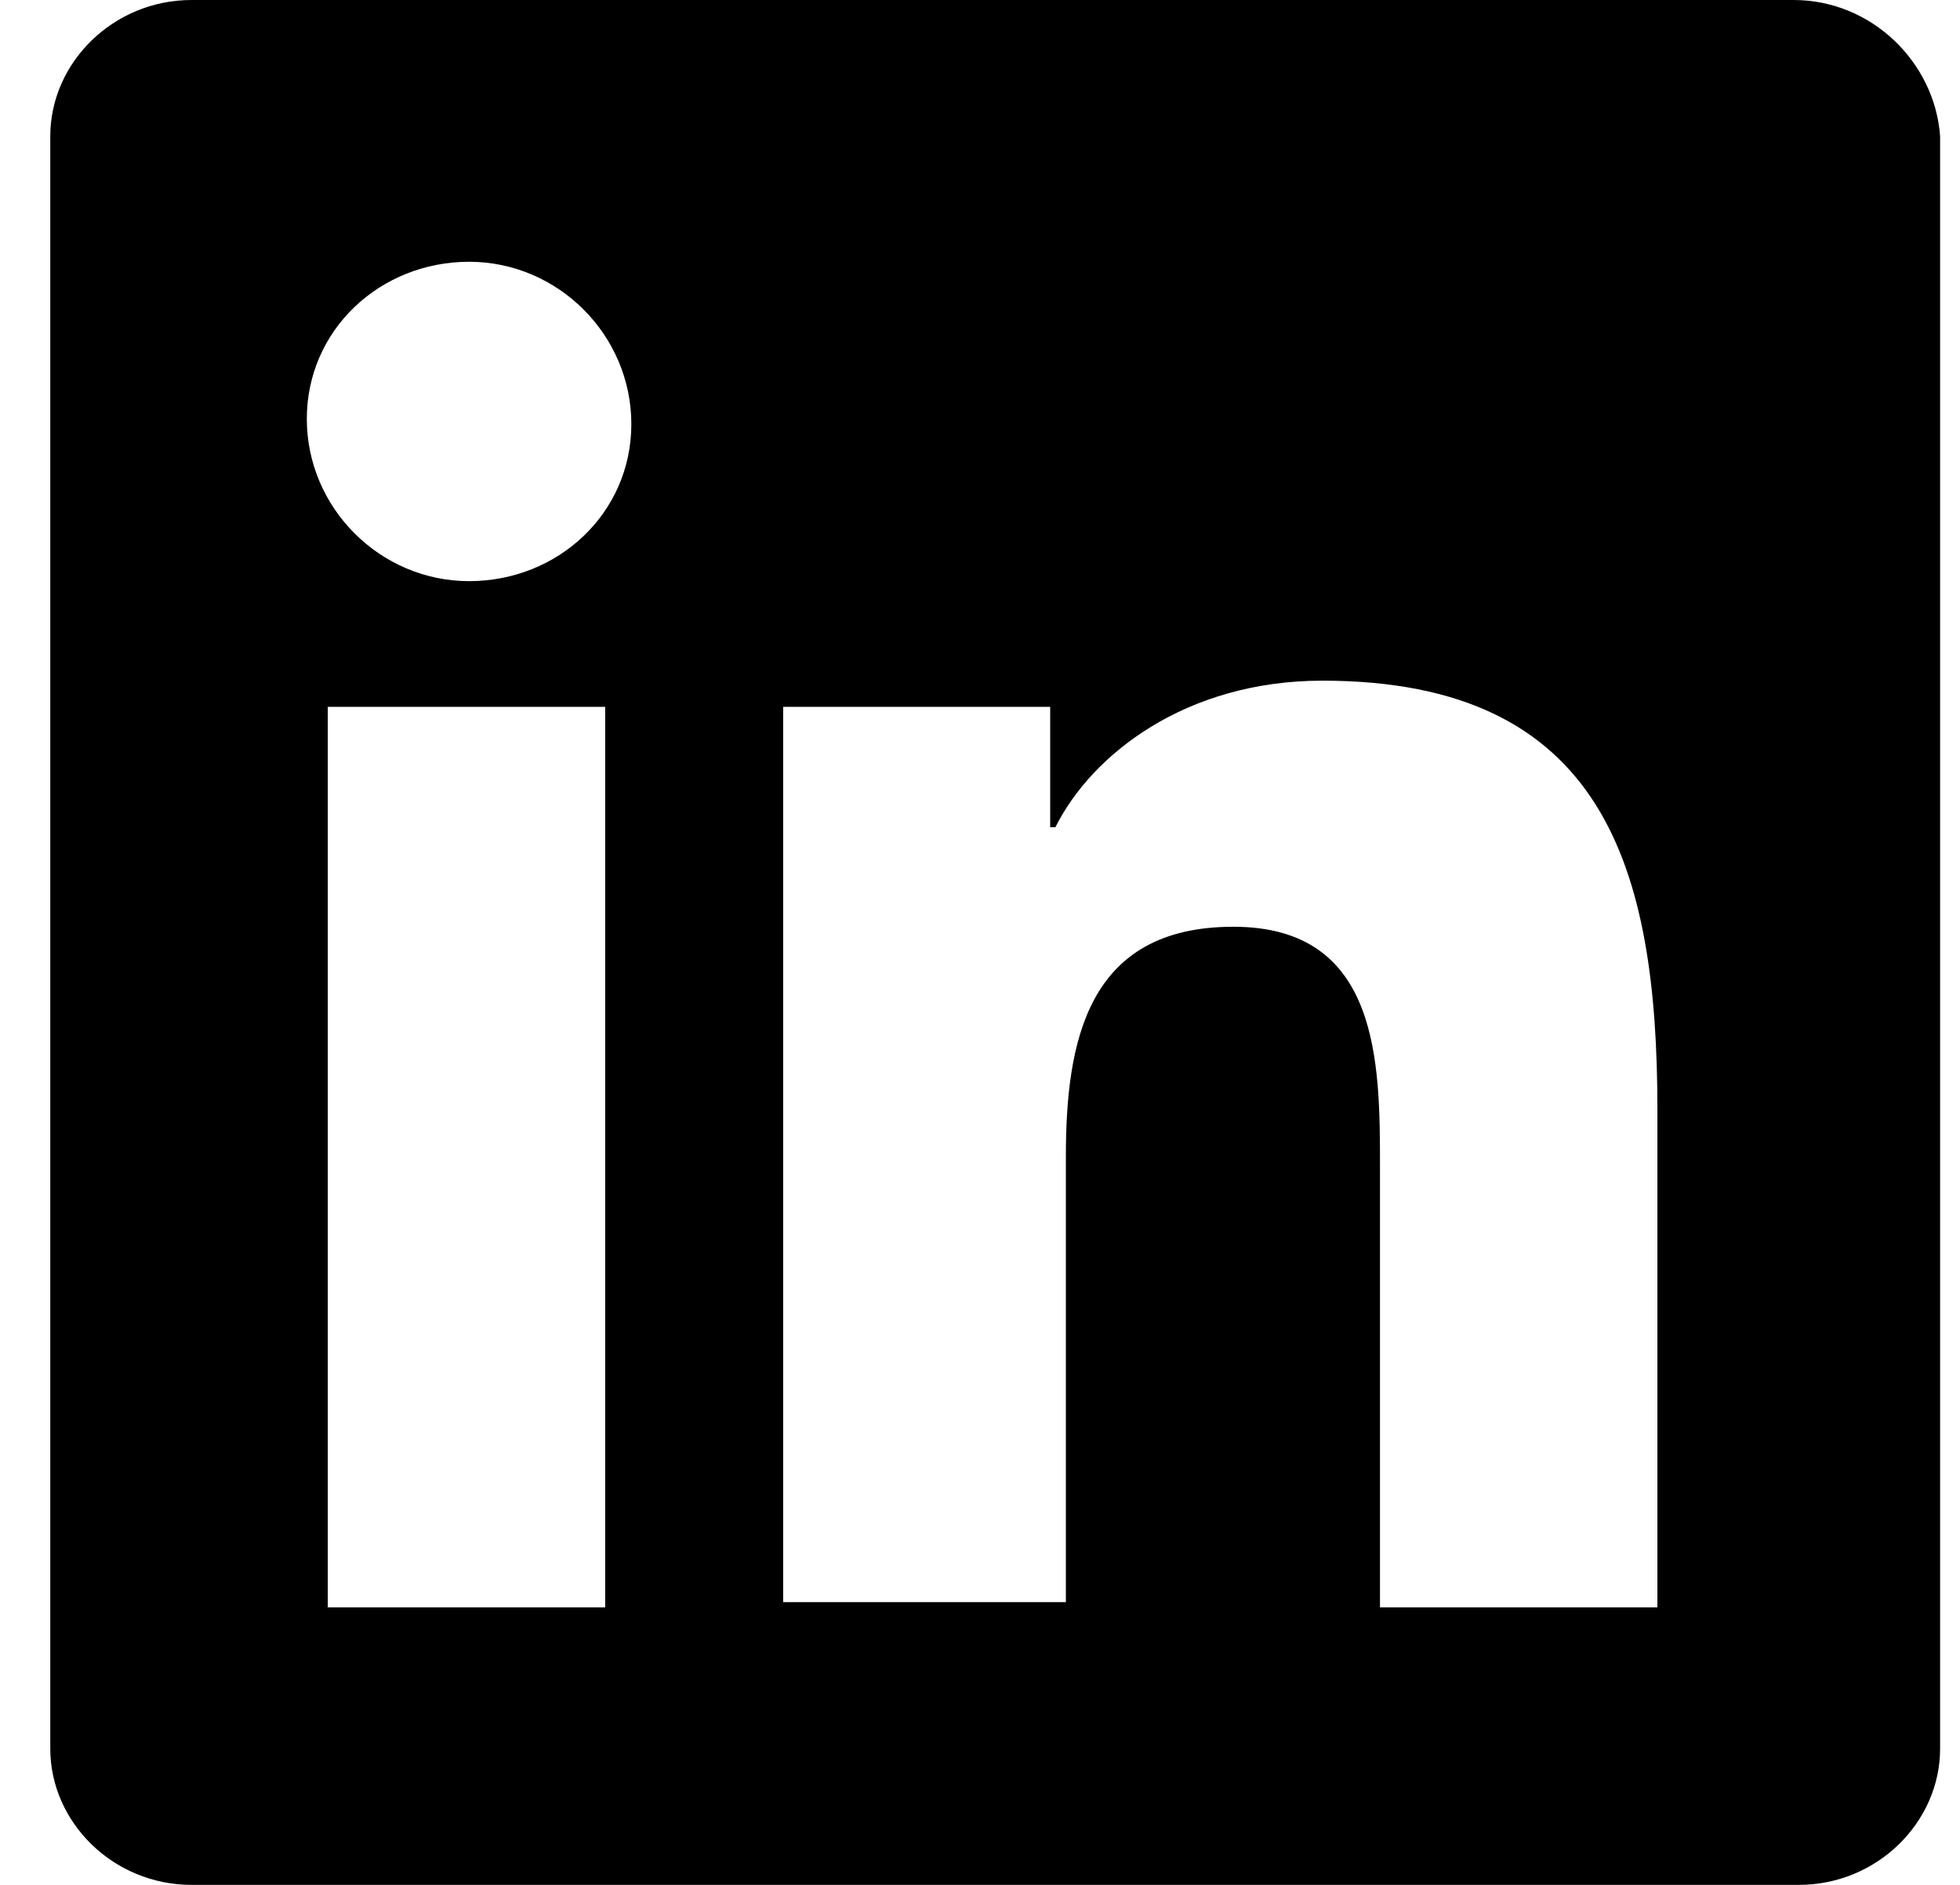 <svg width="26" height="25" viewBox="0 0 26 25" fill="none" xmlns="http://www.w3.org/2000/svg">
  <path
    d="M23.125 0H1.875C0.833 0 0 0.833 0 1.806V23.194C0 24.167 0.833 25 1.875 25H23.194C24.236 25 25.069 24.167 25.069 23.194V1.806C25 0.833 24.167 0 23.125 0ZM7.431 21.319H3.681V9.375H7.361V21.319H7.431ZM5.556 7.708C4.375 7.708 3.403 6.736 3.403 5.556C3.403 4.375 4.375 3.472 5.556 3.472C6.736 3.472 7.708 4.444 7.708 5.625C7.708 6.806 6.736 7.708 5.556 7.708ZM21.319 21.319H17.639V15.486C17.639 14.097 17.639 12.292 15.694 12.292C13.75 12.292 13.472 13.819 13.472 15.347V21.25H9.722V9.375H13.264V10.972H13.333C13.819 10 15.069 9.028 16.875 9.028C20.625 9.028 21.319 11.528 21.319 14.722V21.319V21.319Z"
    transform="translate(0.667)" fill="currentColor"></path>
</svg>